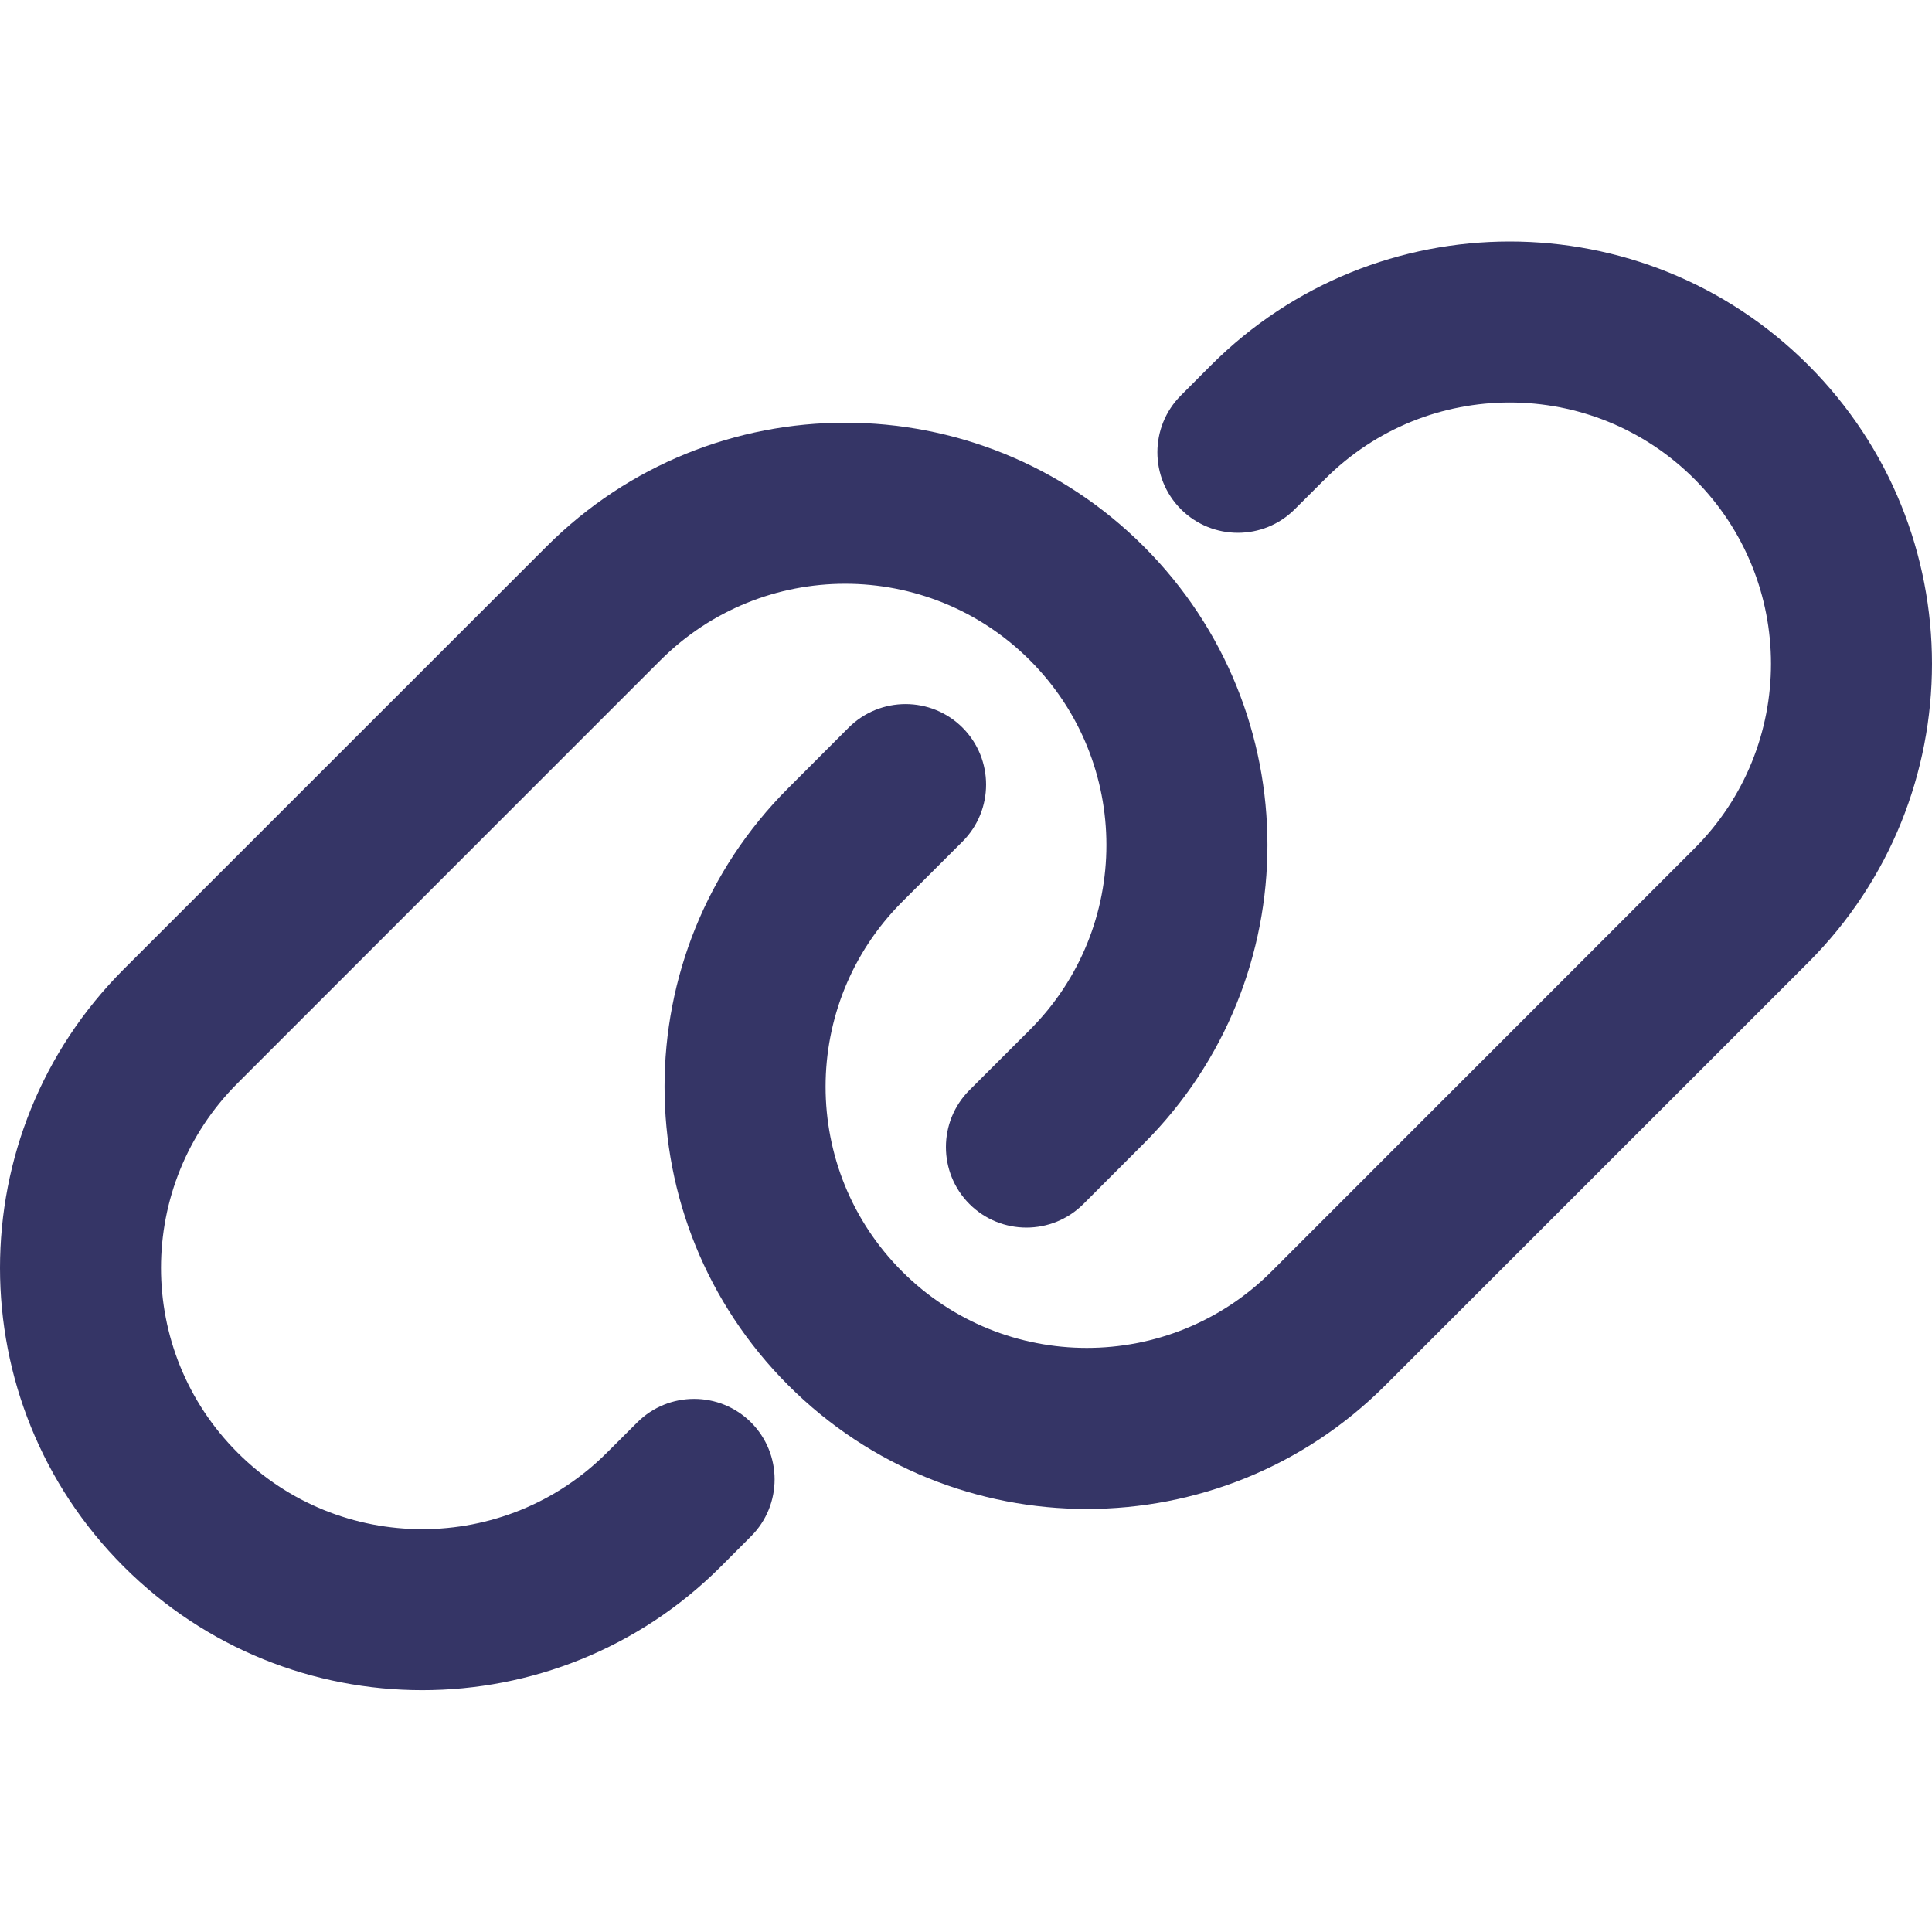 <svg width="24" height="24" viewBox="0 0 24 24" fill="none" xmlns="http://www.w3.org/2000/svg">
<path d="M15.045 4.536C17.094 2.488 20.415 2.488 22.464 4.536C24.512 6.585 24.512 9.906 22.464 11.955L17.21 17.208C15.162 19.257 11.84 19.257 9.792 17.208C7.743 15.16 7.743 11.838 9.792 9.79L10.542 9.039C10.933 8.649 11.566 8.649 11.957 9.039C12.347 9.43 12.347 10.063 11.957 10.454L11.206 11.204C9.939 12.472 9.939 14.527 11.206 15.794C12.473 17.061 14.528 17.061 15.796 15.794L21.049 10.54C22.317 9.273 22.317 7.218 21.049 5.951C19.782 4.683 17.727 4.683 16.46 5.951L16.084 6.326C15.694 6.716 15.061 6.716 14.67 6.326C14.28 5.935 14.28 5.302 14.67 4.912L15.045 4.536Z" fill="#353566"/>
<path d="M12.794 8.202C11.527 6.935 9.472 6.935 8.204 8.202L2.951 13.456C1.683 14.723 1.683 16.778 2.951 18.045C4.218 19.313 6.273 19.313 7.54 18.045L7.916 17.67C8.306 17.28 8.939 17.28 9.33 17.67C9.72 18.061 9.72 18.694 9.33 19.084L8.955 19.46C6.906 21.508 3.585 21.508 1.536 19.46C-0.512 17.411 -0.512 14.09 1.536 12.041L6.79 6.788C8.838 4.739 12.16 4.739 14.208 6.788C16.257 8.836 16.257 12.158 14.208 14.206L13.458 14.957C13.067 15.347 12.434 15.347 12.043 14.957C11.653 14.566 11.653 13.933 12.043 13.542L12.794 12.792C14.061 11.524 14.061 9.47 12.794 8.202Z" fill="#353566"/>
</svg>
